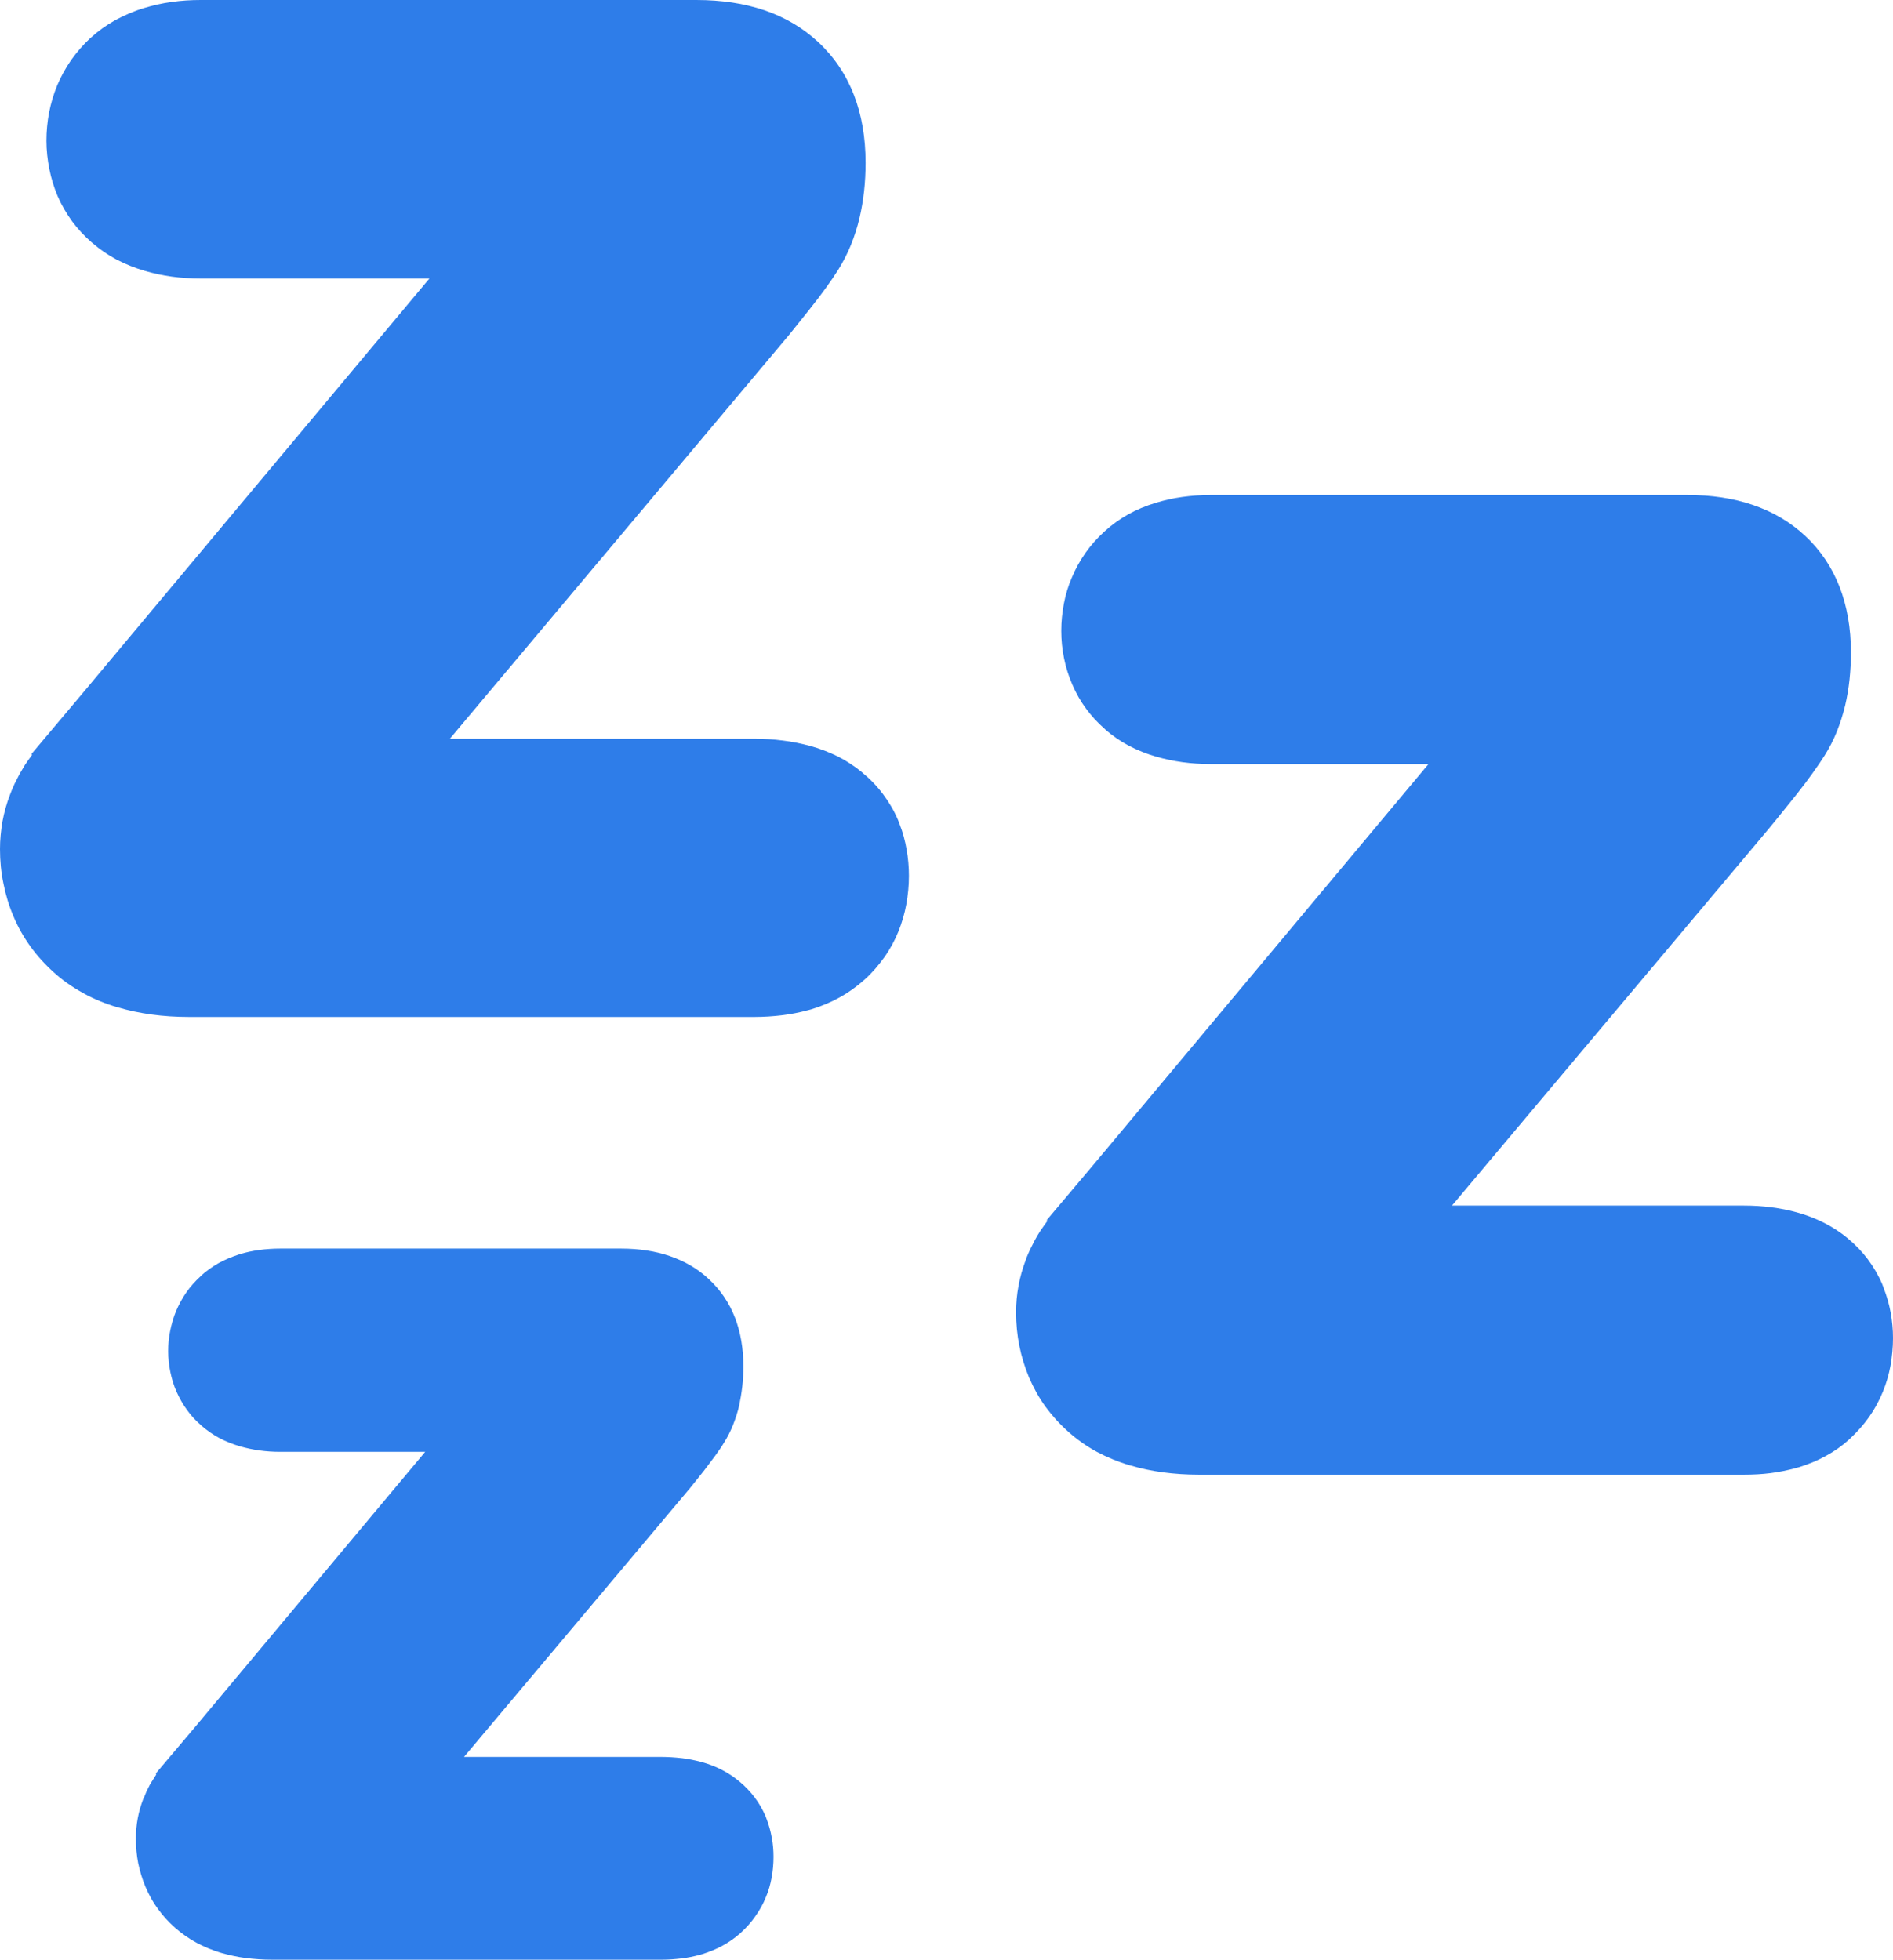 <svg version="1.1" viewBox="0 0 121.9 126.22" xmlns="http://www.w3.org/2000/svg"><path d="m5.27 44.71 22.38-26.77h-14.72c-1.27 0-2.47-0.16-3.59-0.49-0.66-0.19-1.27-0.44-1.83-0.73-0.56-0.3-1.09-0.66-1.57-1.08l-0.03-0.02c-0.48-0.42-0.9-0.87-1.27-1.37-0.36-0.5-0.68-1.04-0.93-1.62-0.23-0.55-0.41-1.13-0.53-1.73-0.12-0.61-0.19-1.22-0.19-1.83 0-0.62 0.06-1.23 0.17-1.82 0.12-0.6 0.29-1.18 0.52-1.74 0.24-0.58 0.55-1.13 0.9-1.64 0.36-0.51 0.77-0.98 1.24-1.42l0.04-0.03c0.47-0.43 0.99-0.8 1.56-1.12 0.58-0.31 1.19-0.58 1.85-0.78 0.57-0.17 1.16-0.31 1.77-0.39 0.62-0.09 1.25-0.13 1.89-0.13h31.91c1.62 0 3.08 0.22 4.38 0.66 1.33 0.45 2.49 1.14 3.47 2.05 1.02 0.95 1.79 2.09 2.3 3.41 0.5 1.29 0.75 2.75 0.75 4.36 0 1.26-0.13 2.45-0.39 3.55-0.14 0.61-0.33 1.19-0.56 1.76-0.23 0.56-0.51 1.1-0.82 1.6-0.22 0.35-0.49 0.74-0.8 1.17-0.27 0.38-0.63 0.85-1.06 1.39l-1.28 1.6-21.86 26.03h19.64c0.61 0 1.22 0.04 1.83 0.12 0.58 0.07 1.16 0.19 1.72 0.34 0.66 0.18 1.26 0.42 1.81 0.69 0.55 0.28 1.06 0.62 1.54 1.01l0.03 0.03c0.51 0.42 0.95 0.88 1.33 1.39 0.39 0.52 0.71 1.07 0.96 1.66l0.11 0.29c0.2 0.5 0.34 1.04 0.44 1.6s0.15 1.13 0.15 1.7c0 0.62-0.06 1.24-0.17 1.84s-0.28 1.18-0.5 1.73c-0.24 0.59-0.54 1.15-0.91 1.67s-0.79 1.01-1.27 1.44l-0.06 0.05c-0.47 0.42-1 0.8-1.57 1.11-0.56 0.31-1.16 0.56-1.81 0.76l-0.23 0.06c-0.52 0.14-1.07 0.25-1.64 0.32-0.59 0.07-1.19 0.11-1.78 0.11h-36.43c-1.66 0-3.19-0.21-4.58-0.62h-0.01c-0.78-0.23-1.52-0.53-2.2-0.91-0.69-0.38-1.33-0.82-1.89-1.33-0.57-0.51-1.08-1.07-1.52-1.68s-0.81-1.26-1.1-1.96c-0.29-0.68-0.5-1.39-0.64-2.1-0.15-0.71-0.22-1.46-0.22-2.22 0-0.59 0.06-1.19 0.16-1.78 0.11-0.59 0.27-1.16 0.48-1.7l0.03-0.08c0.08-0.21 0.17-0.43 0.27-0.64l0.31-0.61 0.36-0.61c0.15-0.21 0.3-0.44 0.46-0.65l-0.05-0.04zm7.21 66.62 14.9-17.82h-9.34c-0.91 0-1.76-0.12-2.57-0.35-0.48-0.14-0.93-0.32-1.33-0.53-0.41-0.22-0.8-0.49-1.15-0.79l-0.05-0.05c-0.34-0.29-0.64-0.62-0.89-0.97-0.27-0.36-0.49-0.76-0.68-1.18-0.18-0.4-0.31-0.83-0.4-1.27s-0.14-0.89-0.14-1.34 0.04-0.89 0.13-1.32c0.09-0.44 0.21-0.86 0.38-1.27 0.18-0.42 0.4-0.83 0.66-1.2 0.25-0.36 0.56-0.71 0.91-1.03l0.01-0.02c0.35-0.32 0.73-0.59 1.15-0.83 0.42-0.23 0.87-0.42 1.34-0.57 0.41-0.13 0.84-0.22 1.28-0.28 0.45-0.06 0.9-0.09 1.35-0.09h21.96c1.15 0 2.2 0.16 3.13 0.48 0.96 0.33 1.81 0.82 2.52 1.49 0.74 0.69 1.31 1.52 1.68 2.48 0.36 0.93 0.54 1.98 0.54 3.13 0 0.43-0.02 0.86-0.07 1.3-0.05 0.43-0.12 0.84-0.2 1.23-0.1 0.43-0.24 0.85-0.4 1.26-0.16 0.4-0.36 0.79-0.59 1.15-0.14 0.24-0.33 0.51-0.56 0.83l-0.73 0.97-0.88 1.1-14.56 17.32h12.73c0.43 0 0.86 0.03 1.31 0.08 0.43 0.05 0.84 0.14 1.23 0.24 0.48 0.13 0.92 0.3 1.31 0.5 0.41 0.21 0.79 0.46 1.15 0.76 0.37 0.3 0.7 0.65 0.98 1.02 0.29 0.38 0.52 0.79 0.71 1.22l0.08 0.22c0.14 0.37 0.25 0.76 0.32 1.17 0.08 0.41 0.11 0.83 0.11 1.23 0 0.45-0.04 0.89-0.12 1.33s-0.2 0.86-0.37 1.26c-0.17 0.43-0.4 0.84-0.67 1.22-0.27 0.39-0.58 0.74-0.92 1.05l-0.04 0.04c-0.35 0.31-0.73 0.58-1.15 0.81-0.4 0.22-0.84 0.4-1.31 0.55l-0.18 0.05c-0.37 0.1-0.76 0.18-1.17 0.23-0.43 0.05-0.86 0.08-1.27 0.08h-25.11c-0.57 0-1.13-0.04-1.69-0.11-0.55-0.07-1.07-0.19-1.57-0.33-0.57-0.17-1.1-0.39-1.6-0.66-0.49-0.27-0.95-0.59-1.37-0.96s-0.78-0.77-1.1-1.21c-0.32-0.43-0.58-0.91-0.8-1.42-0.21-0.5-0.36-1-0.47-1.52-0.1-0.52-0.15-1.06-0.15-1.61 0-0.42 0.04-0.86 0.12-1.29s0.2-0.84 0.35-1.23c0.08-0.15 0.15-0.35 0.22-0.51l0.22-0.44 0.41-0.65-0.05-0.04zm58.04-36.44 21.47-25.68h-14.06c-0.6 0-1.2-0.04-1.79-0.12-0.58-0.08-1.14-0.2-1.67-0.35-0.63-0.18-1.22-0.42-1.76-0.7-0.55-0.29-1.06-0.64-1.52-1.04l-0.06-0.06c-0.45-0.39-0.84-0.82-1.18-1.28-0.36-0.48-0.66-1.01-0.9-1.57-0.23-0.53-0.41-1.09-0.53-1.68s-0.18-1.18-0.18-1.77c0-0.6 0.06-1.19 0.17-1.77s0.28-1.14 0.51-1.67c0.23-0.56 0.53-1.09 0.87-1.58 0.34-0.48 0.74-0.94 1.2-1.36l0.02-0.02c0.46-0.42 0.97-0.79 1.52-1.1s1.15-0.56 1.78-0.75c0.56-0.17 1.13-0.3 1.71-0.38 0.59-0.08 1.2-0.13 1.82-0.13h30.7c1.56 0 2.97 0.21 4.23 0.64 1.29 0.44 2.41 1.1 3.36 1.98 0.99 0.92 1.73 2.02 2.23 3.3 0.48 1.25 0.73 2.65 0.73 4.21 0 1.22-0.12 2.36-0.37 3.42-0.14 0.58-0.32 1.15-0.54 1.7s-0.49 1.06-0.79 1.54c-0.2 0.32-0.46 0.7-0.77 1.13-0.29 0.41-0.63 0.86-1.01 1.34l-1.23 1.53c-0.38 0.47-0.84 1.02-1.38 1.66l-19.6 23.32h18.8c1.22 0 2.37 0.15 3.42 0.44 0.62 0.17 1.2 0.4 1.74 0.67 0.55 0.28 1.06 0.61 1.53 1l0.02 0.02c0.49 0.41 0.91 0.85 1.27 1.33 0.37 0.5 0.69 1.04 0.93 1.61l0.1 0.27c0.19 0.49 0.34 1.01 0.44 1.55 0.1 0.55 0.15 1.1 0.15 1.64 0 0.6-0.06 1.2-0.16 1.78-0.11 0.58-0.27 1.14-0.49 1.67-0.23 0.57-0.52 1.11-0.88 1.62-0.35 0.5-0.76 0.96-1.22 1.39l-0.06 0.06c-0.46 0.42-0.97 0.78-1.51 1.07-0.54 0.3-1.12 0.54-1.74 0.73l-0.22 0.06c-0.52 0.14-1.06 0.25-1.6 0.32-0.55 0.07-1.12 0.1-1.71 0.1h-35.12c-0.78 0-1.55-0.05-2.3-0.15-0.74-0.1-1.45-0.25-2.12-0.45h-0.01c-0.75-0.22-1.47-0.52-2.13-0.87-0.66-0.36-1.27-0.79-1.82-1.28-0.56-0.49-1.05-1.04-1.48-1.62-0.43-0.59-0.78-1.23-1.07-1.9-0.27-0.66-0.48-1.33-0.62-2.03s-0.21-1.42-0.21-2.16c0-0.57 0.05-1.15 0.16-1.72 0.1-0.56 0.26-1.11 0.46-1.64 0.05-0.19 0.21-0.51 0.29-0.7l0.3-0.59c0.1-0.19 0.22-0.39 0.35-0.59 0.15-0.21 0.3-0.44 0.46-0.65l-0.05-0.04z" fill="#2e7de9"/></svg>
